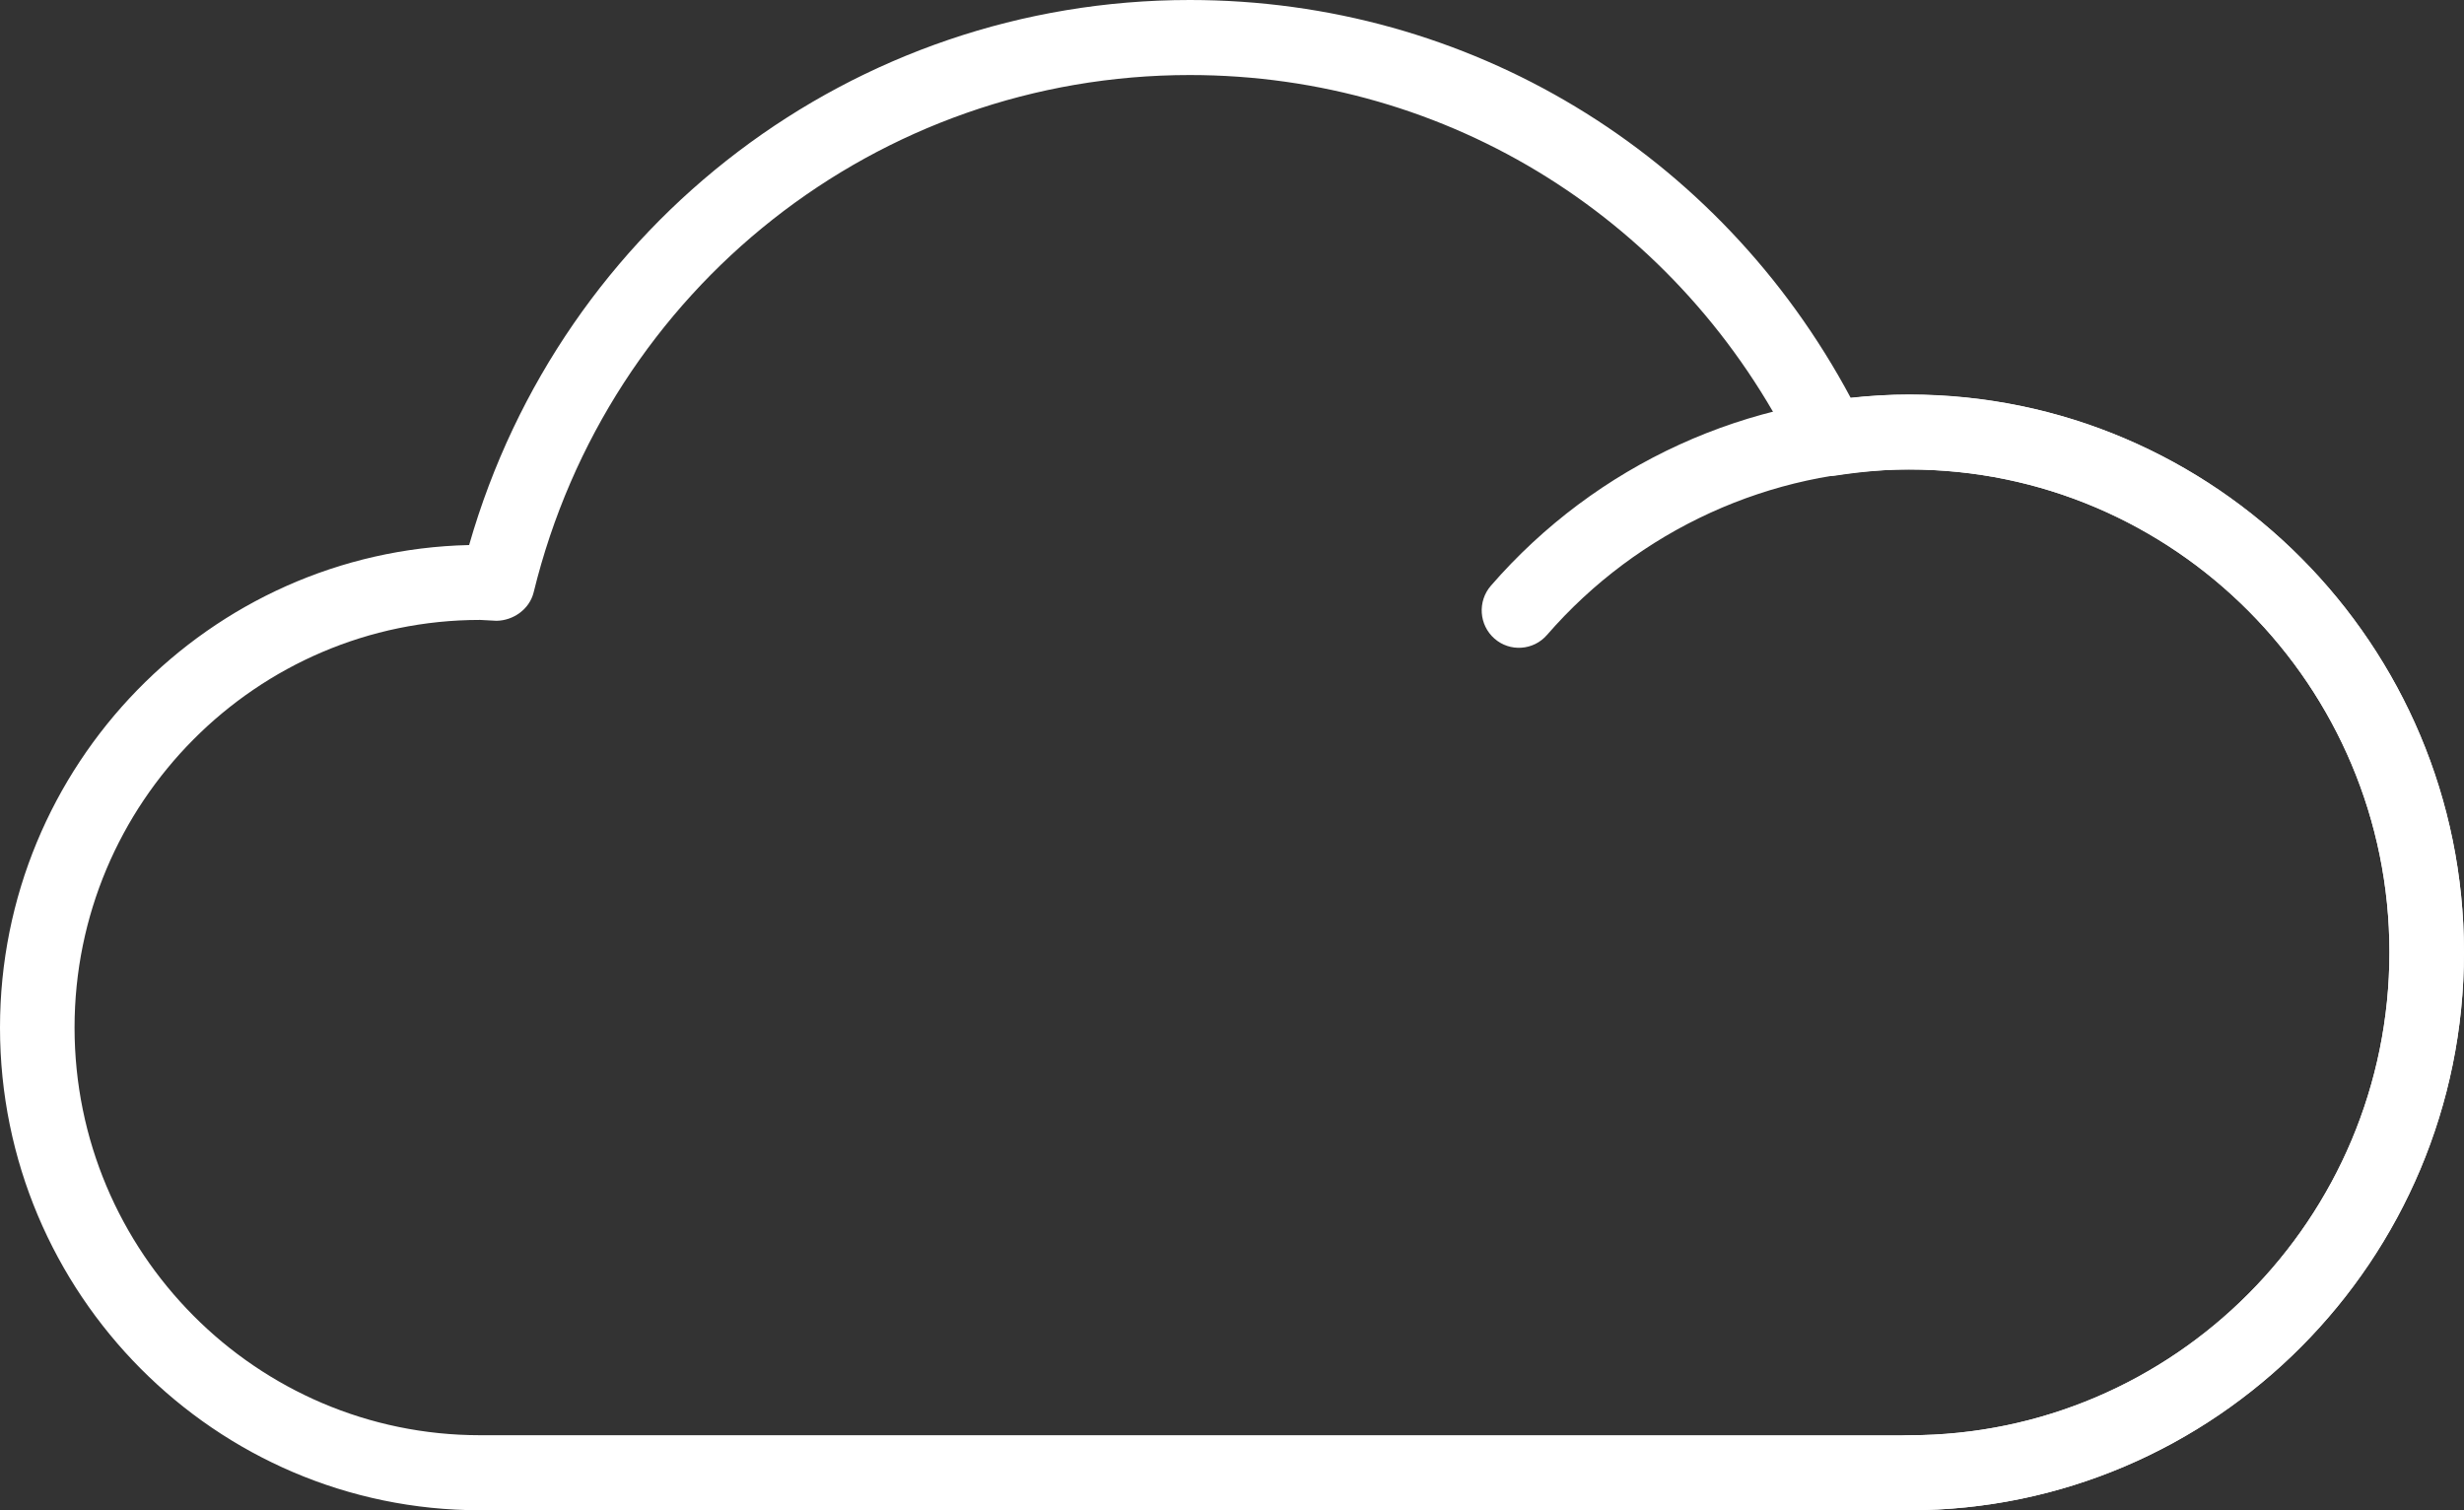 <svg width="31" height="19" viewBox="0 0 31 19" fill="none" xmlns="http://www.w3.org/2000/svg">
<rect x="0" y="0" width="31" height="19" fill="#333333" stroke="none"/>
<path d="M24.018 19H6.04C2.71 19 0 16.277 0 12.928C0 9.627 2.635 6.932 5.902 6.857C7.065 2.801 10.741 6.47297e-08 14.969 6.47297e-08C18.474 6.47297e-08 21.63 1.91 23.285 5.007C23.547 4.977 23.786 4.963 24.017 4.963C27.867 4.963 30.999 8.111 30.999 11.98C31.001 15.851 27.868 19 24.018 19ZM6.04 7.799C3.226 7.799 0.938 10.1 0.938 12.928C0.938 15.756 3.226 18.056 6.04 18.056H24.018C27.352 18.056 30.062 15.33 30.062 11.98C30.062 8.63 27.351 5.906 24.018 5.906C23.739 5.906 23.443 5.93 23.089 5.984C22.888 6.014 22.689 5.91 22.599 5.727C21.152 2.777 18.227 0.944 14.969 0.944C11.046 0.944 7.651 3.62 6.714 7.452C6.661 7.667 6.456 7.807 6.247 7.81L6.04 7.799Z" fill="white"/>
<path d="M24.018 19C23.759 19 23.549 18.789 23.549 18.529C23.549 18.268 23.759 18.057 24.018 18.057C27.352 18.057 30.062 15.331 30.062 11.981C30.062 8.631 27.351 5.907 24.018 5.907C22.272 5.907 20.612 6.666 19.463 7.988C19.293 8.184 18.997 8.205 18.802 8.034C18.607 7.863 18.587 7.565 18.757 7.369C20.083 5.841 22 4.965 24.018 4.965C27.868 4.965 31 8.113 31 11.982C31.001 15.851 27.868 19 24.018 19Z" fill="white"/>
</svg>
